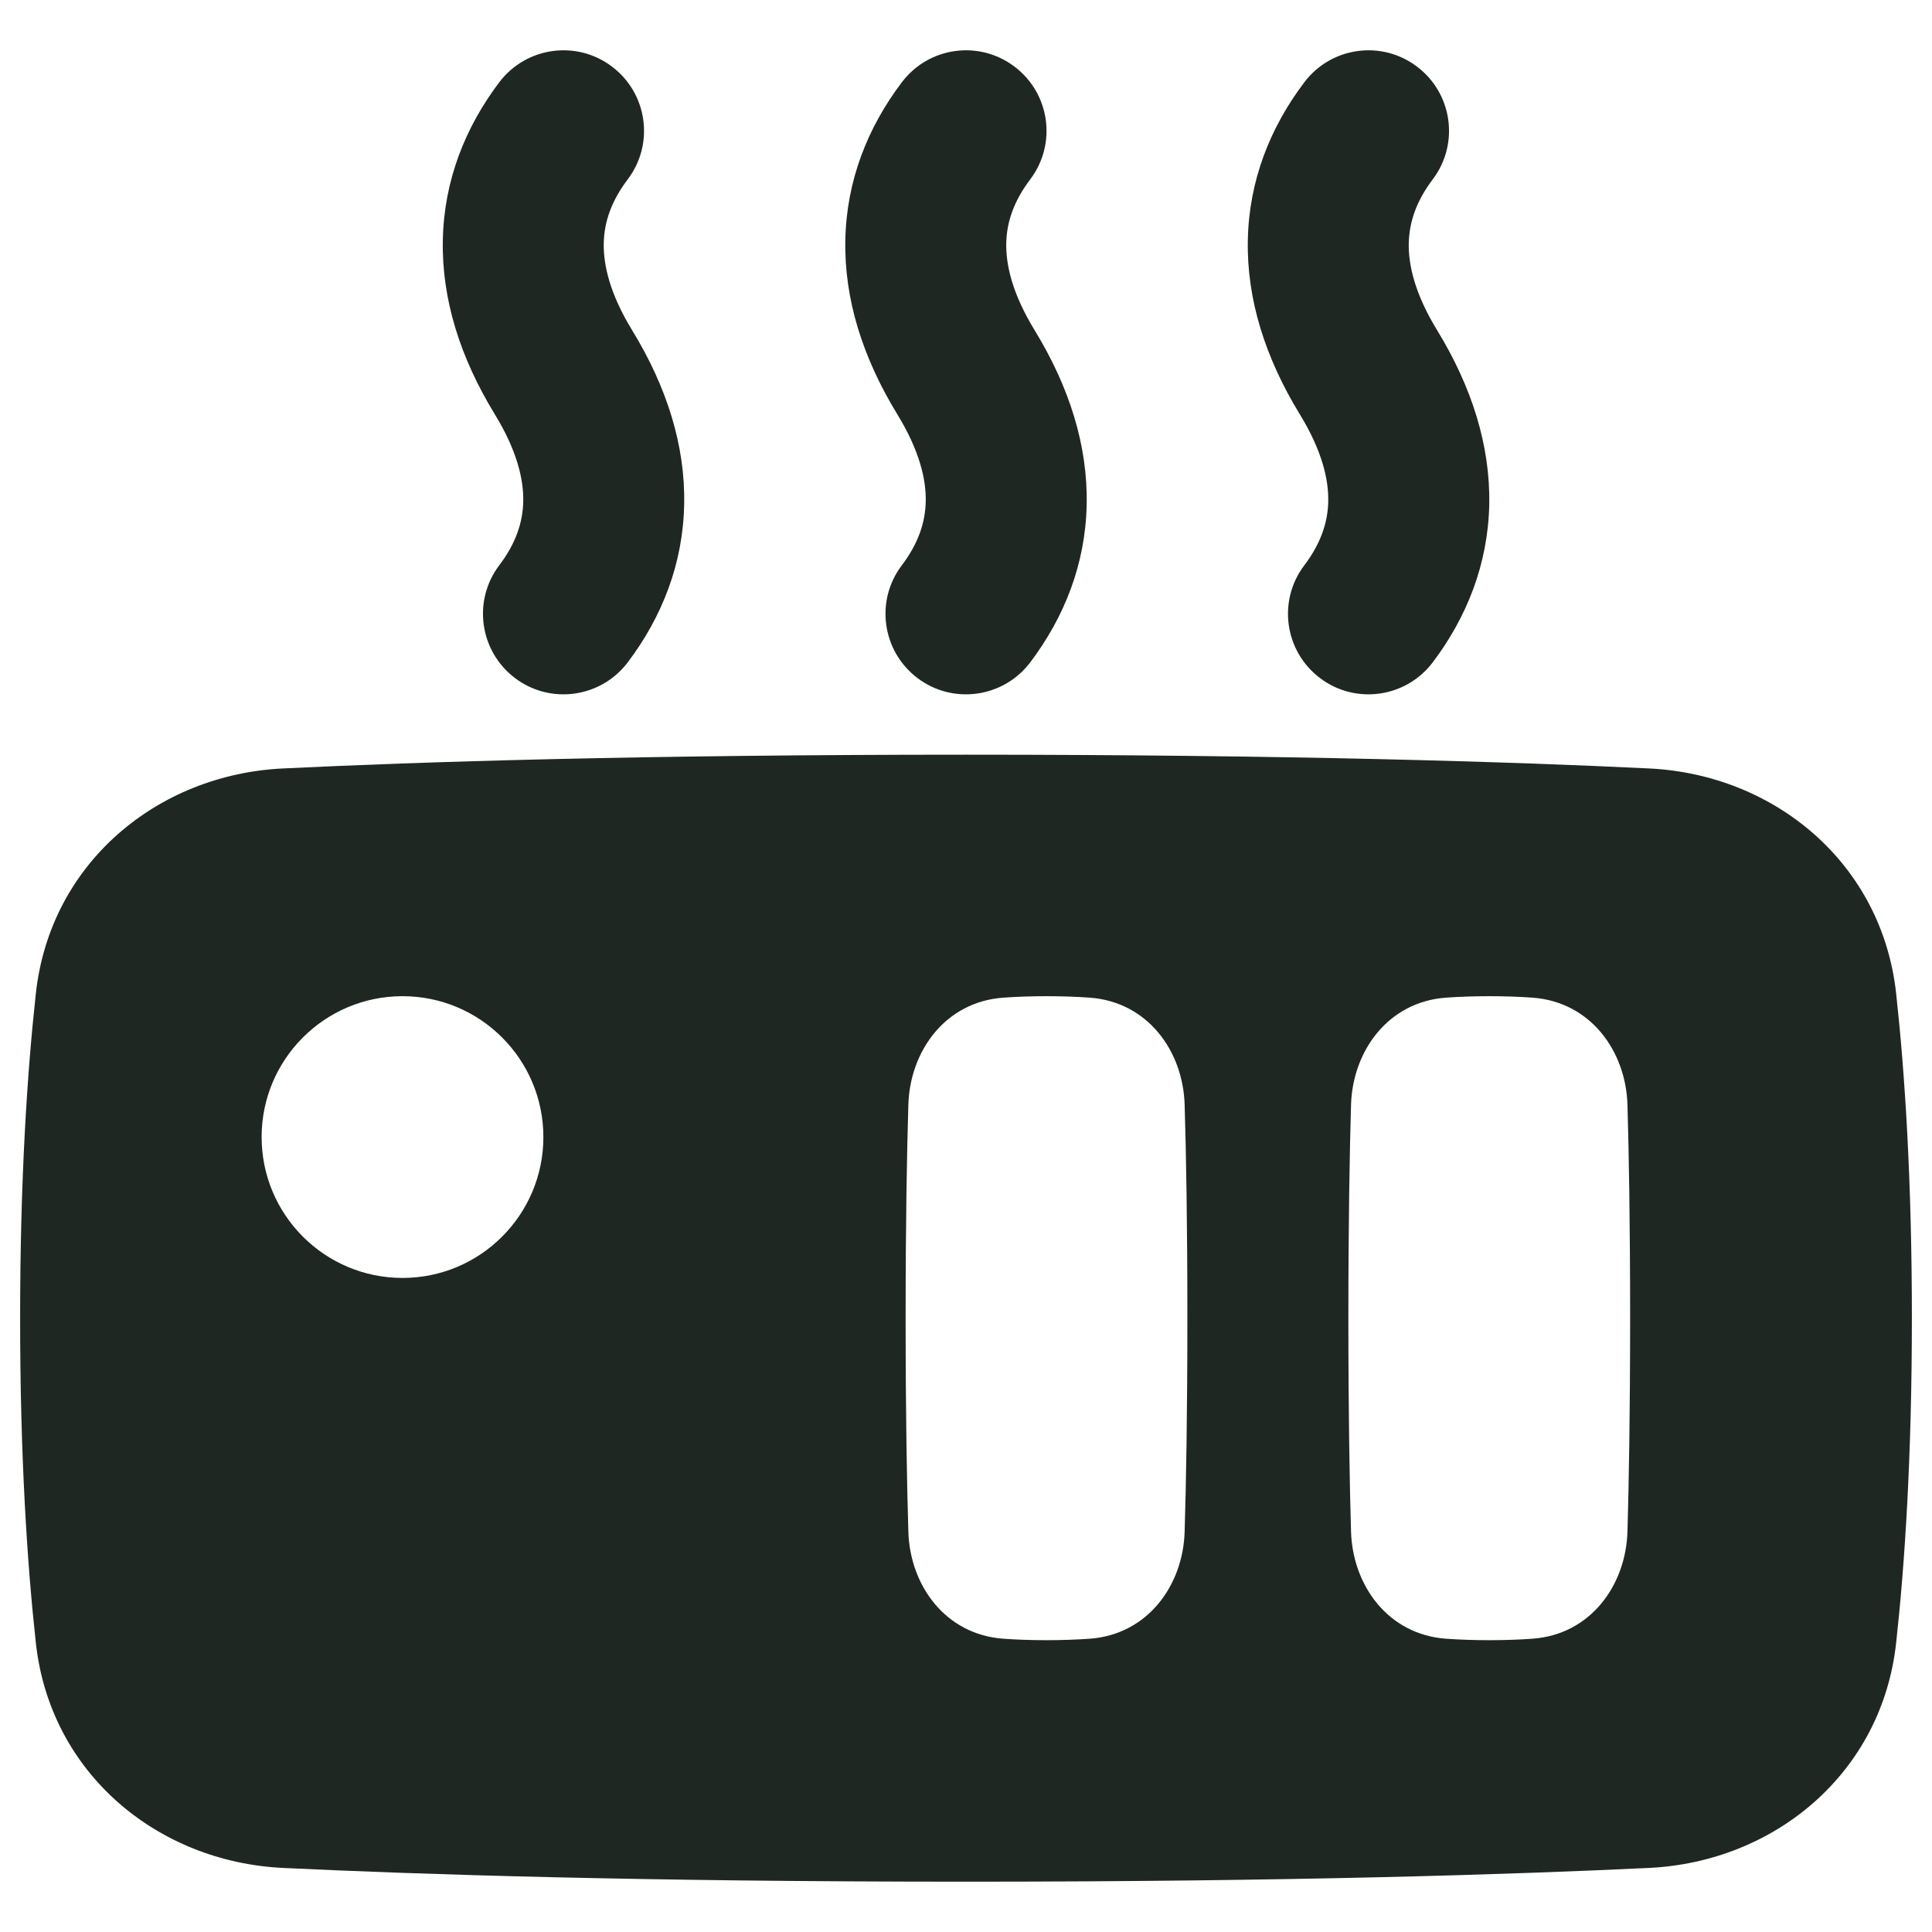 <svg width="24" height="24" viewBox="0 0 24 24" fill="none" xmlns="http://www.w3.org/2000/svg">
<g clip-path="url(#clip0_2002_1832)">
<g clip-path="url(#clip1_2002_1832)">
<path fill-rule="evenodd" clip-rule="evenodd" d="M6.202 1.022C6.536 0.581 7.163 0.494 7.603 0.828C8.044 1.161 8.131 1.788 7.798 2.228C7.595 2.496 7.505 2.757 7.5 3.023C7.495 3.295 7.577 3.652 7.853 4.103C8.283 4.806 8.514 5.535 8.499 6.267C8.485 7.005 8.222 7.667 7.798 8.228C7.464 8.669 6.837 8.756 6.397 8.423C5.956 8.089 5.869 7.462 6.202 7.022C6.405 6.755 6.495 6.493 6.5 6.227C6.505 5.955 6.423 5.598 6.147 5.147C5.717 4.444 5.486 3.716 5.501 2.983C5.515 2.245 5.778 1.583 6.202 1.022ZM11.203 1.022C11.536 0.581 12.163 0.494 12.603 0.828C13.044 1.161 13.131 1.788 12.798 2.228C12.595 2.496 12.505 2.757 12.5 3.023C12.495 3.295 12.577 3.652 12.853 4.103C13.283 4.806 13.514 5.535 13.499 6.267C13.485 7.005 13.222 7.667 12.798 8.228C12.464 8.669 11.837 8.756 11.397 8.423C10.956 8.089 10.869 7.462 11.203 7.022C11.405 6.755 11.495 6.493 11.5 6.227C11.505 5.955 11.423 5.598 11.147 5.147C10.717 4.444 10.486 3.716 10.501 2.983C10.515 2.245 10.778 1.583 11.203 1.022ZM17.603 0.828C17.163 0.494 16.536 0.581 16.203 1.022C15.778 1.583 15.515 2.245 15.501 2.983C15.486 3.716 15.717 4.444 16.147 5.147C16.423 5.598 16.505 5.955 16.5 6.227C16.495 6.493 16.405 6.755 16.203 7.022C15.869 7.462 15.956 8.089 16.397 8.423C16.837 8.756 17.464 8.669 17.798 8.228C18.222 7.667 18.485 7.005 18.5 6.267C18.514 5.535 18.283 4.806 17.853 4.103C17.577 3.652 17.495 3.295 17.5 3.023C17.506 2.757 17.595 2.496 17.798 2.228C18.131 1.788 18.044 1.161 17.603 0.828ZM23.75 16.375C23.75 14.651 23.662 13.321 23.555 12.345C23.379 10.72 22.042 9.621 20.486 9.546C18.799 9.464 16.027 9.375 12 9.375C7.973 9.375 5.201 9.464 3.514 9.546C1.958 9.621 0.621 10.72 0.445 12.345C0.338 13.321 0.25 14.651 0.25 16.375C0.25 18.099 0.338 19.429 0.445 20.405C0.621 22.03 1.958 23.129 3.514 23.204C5.201 23.285 7.973 23.375 12 23.375C16.027 23.375 18.799 23.285 20.486 23.204C22.042 23.129 23.379 22.03 23.555 20.405C23.662 19.429 23.75 18.099 23.75 16.375ZM5 12.375C4.034 12.375 3.25 13.159 3.25 14.125C3.25 15.091 4.034 15.875 5 15.875C5.966 15.875 6.75 15.091 6.75 14.125C6.75 13.159 5.966 12.375 5 12.375ZM14.75 16.375C14.75 15.178 14.734 14.308 14.716 13.724C14.697 13.058 14.258 12.444 13.534 12.393C13.376 12.382 13.199 12.375 13 12.375C12.801 12.375 12.624 12.382 12.466 12.393C11.742 12.444 11.303 13.058 11.284 13.724C11.266 14.308 11.25 15.178 11.25 16.375C11.25 17.571 11.266 18.442 11.284 19.026C11.303 19.692 11.742 20.306 12.466 20.357C12.624 20.368 12.801 20.375 13 20.375C13.199 20.375 13.376 20.368 13.534 20.357C14.258 20.306 14.697 19.692 14.716 19.026C14.734 18.442 14.75 17.571 14.75 16.375ZM20.25 16.375C20.25 15.178 20.234 14.308 20.217 13.724C20.197 13.058 19.759 12.444 19.034 12.393C18.876 12.382 18.699 12.375 18.5 12.375C18.301 12.375 18.124 12.382 17.966 12.393C17.241 12.444 16.803 13.058 16.783 13.724C16.766 14.308 16.75 15.178 16.75 16.375C16.75 17.571 16.766 18.442 16.783 19.026C16.803 19.692 17.241 20.306 17.966 20.357C18.124 20.368 18.301 20.375 18.5 20.375C18.699 20.375 18.876 20.368 19.034 20.357C19.759 20.306 20.197 19.692 20.217 19.026C20.234 18.442 20.25 17.571 20.25 16.375Z" fill="#1F2723"/>
</g>
</g>
<defs>
<clipPath id="clip0_2002_1832">
<rect width="24" height="24" fill="white"/>
</clipPath>
<clipPath id="clip1_2002_1832">
<rect width="24" height="24" fill="white"/>
</clipPath>
</defs>
</svg>
